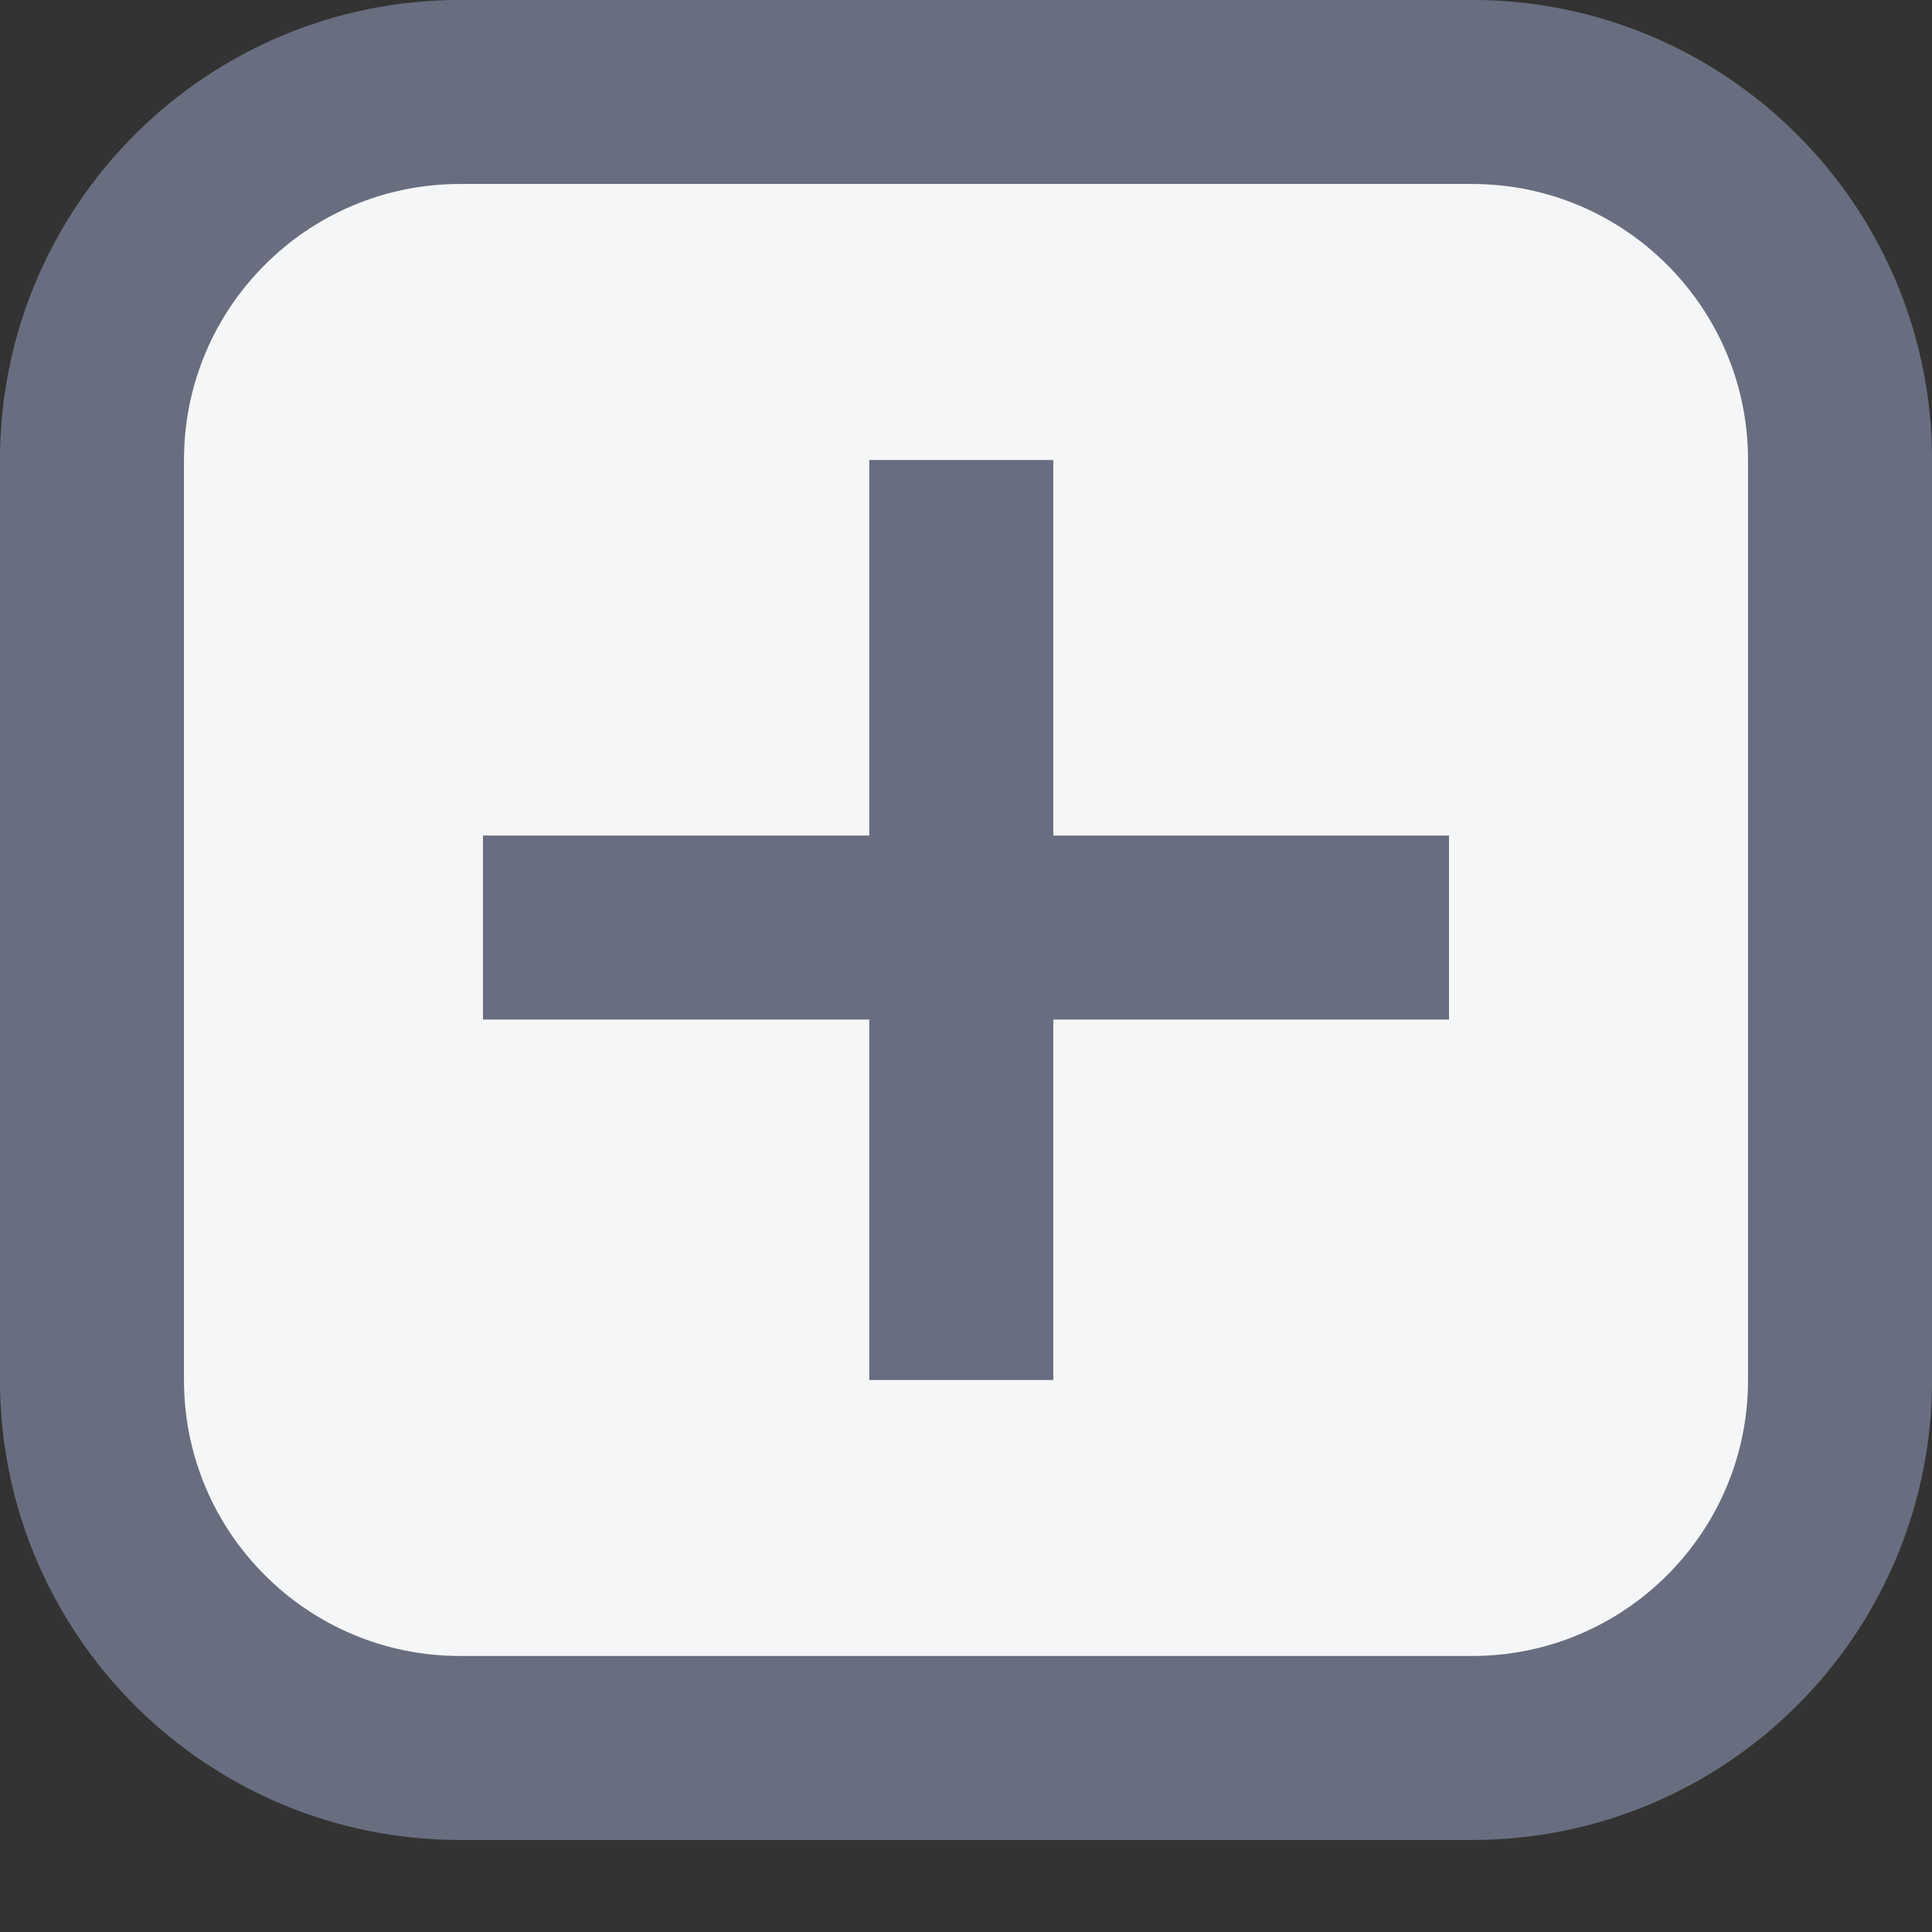 <svg width="20" height="20" viewBox="0 0 20 20" fill="none" xmlns="http://www.w3.org/2000/svg">
<rect x="0" y="0" width="20" height="20" fill="#333333" stroke="none"/>
<g id="Component 4">
<path id="Rectangle 9" d="M0.952 4.762C0.952 2.658 2.658 0.952 4.762 0.952L15.238 0.952C17.342 0.952 19.048 2.658 19.048 4.762V14.286C19.048 16.39 17.342 18.095 15.238 18.095H4.762C2.658 18.095 0.952 16.39 0.952 14.286L0.952 4.762Z" fill="#F5F6F7" stroke="#686E7F" stroke-width="1.905"/>
<line id="Line 1" x1="9.951" y1="4.762" x2="9.951" y2="14.286" stroke="#686E7F" stroke-width="1.905"/>
<line id="Line 2" x1="15" y1="9.602" x2="5" y2="9.602" stroke="#686E7F" stroke-width="1.905"/>
</g>
</svg>
